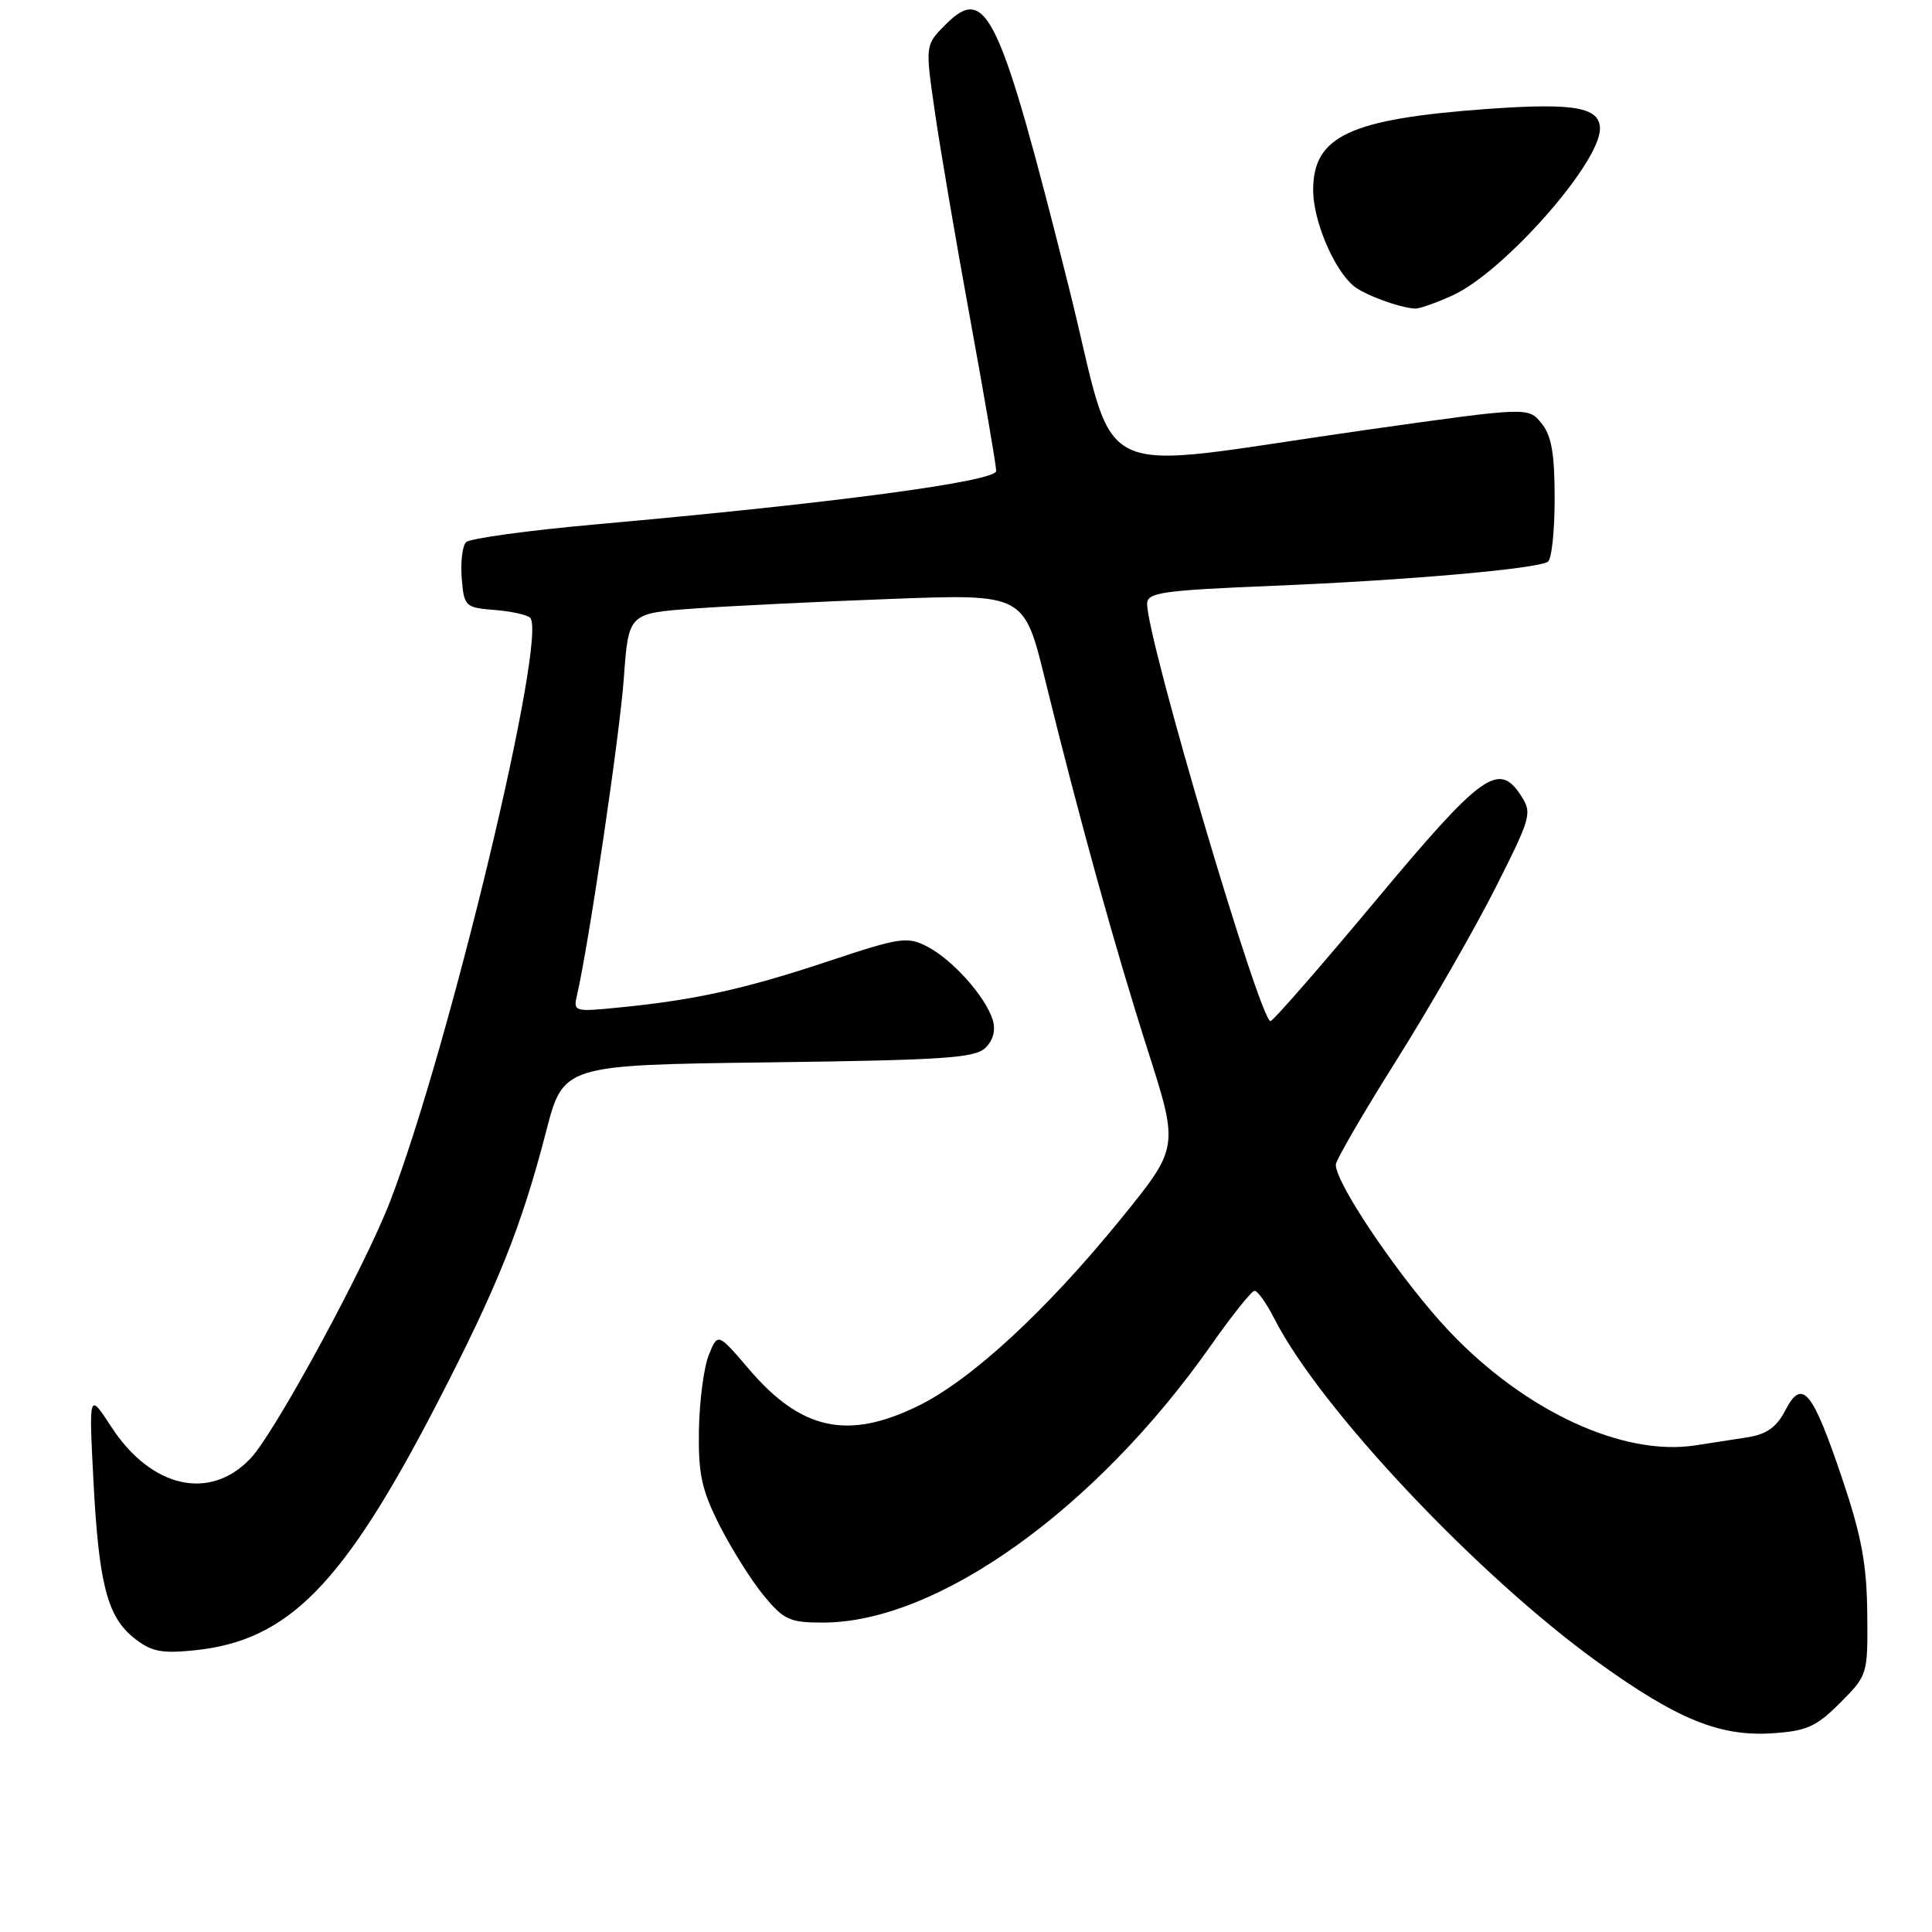 <?xml version="1.0" encoding="UTF-8" standalone="no"?>
<!DOCTYPE svg PUBLIC "-//W3C//DTD SVG 1.1//EN" "http://www.w3.org/Graphics/SVG/1.1/DTD/svg11.dtd" >
<svg xmlns="http://www.w3.org/2000/svg" xmlns:xlink="http://www.w3.org/1999/xlink" version="1.1" viewBox="0 0 256 256">
 <g >
 <path fill="currentColor"
d=" M 243.82 225.64 C 247.48 221.97 247.50 221.92 247.42 213.73 C 247.35 207.22 246.65 203.47 244.05 195.77 C 240.13 184.18 238.79 182.58 236.56 186.88 C 235.40 189.13 234.09 190.05 231.50 190.46 C 229.57 190.75 226.49 191.23 224.64 191.52 C 215.07 193.00 202.11 187.01 192.10 176.47 C 185.84 169.88 177.00 156.92 177.00 154.33 C 177.00 153.75 180.64 147.47 185.10 140.39 C 189.55 133.30 195.42 123.07 198.15 117.66 C 202.93 108.18 203.05 107.73 201.49 105.35 C 198.57 100.89 196.30 102.54 182.31 119.30 C 175.06 127.99 168.78 135.19 168.36 135.30 C 167.05 135.64 152.00 84.79 152.00 80.01 C 152.00 78.51 153.92 78.23 168.72 77.62 C 186.20 76.91 203.56 75.39 205.10 74.44 C 205.60 74.13 206.00 70.36 206.00 66.05 C 206.00 60.08 205.58 57.71 204.25 56.08 C 202.50 53.93 202.50 53.93 181.20 56.94 C 143.24 62.31 148.33 64.76 141.58 37.87 C 132.46 1.58 130.71 -2.16 125.31 3.24 C 122.59 5.95 122.59 5.95 123.86 14.73 C 124.55 19.55 126.67 31.96 128.56 42.30 C 130.45 52.64 132.00 61.68 132.00 62.40 C 132.00 63.79 110.58 66.66 79.08 69.47 C 70.05 70.28 62.26 71.34 61.76 71.84 C 61.27 72.33 61.01 74.48 61.18 76.62 C 61.49 80.37 61.64 80.51 65.50 80.82 C 67.70 80.99 69.83 81.46 70.24 81.85 C 72.62 84.18 59.59 138.57 51.72 159.12 C 48.44 167.69 36.50 189.72 33.24 193.20 C 27.87 198.95 20.05 197.20 14.75 189.07 C 11.78 184.50 11.78 184.50 12.37 196.00 C 13.08 209.86 14.20 214.22 17.78 217.06 C 20.04 218.85 21.39 219.12 25.73 218.68 C 38.21 217.41 45.45 210.05 57.92 185.95 C 65.90 170.53 69.08 162.60 72.36 149.94 C 74.64 141.12 74.64 141.12 101.82 140.77 C 125.10 140.47 129.23 140.20 130.60 138.82 C 131.63 137.80 131.96 136.46 131.53 135.11 C 130.56 132.02 126.20 127.16 122.89 125.44 C 120.21 124.06 119.32 124.19 109.76 127.37 C 98.76 131.03 92.18 132.49 82.22 133.48 C 76.04 134.10 75.94 134.07 76.47 131.80 C 78.01 125.17 82.12 97.37 82.66 89.88 C 83.28 81.27 83.28 81.27 91.89 80.64 C 96.63 80.30 108.42 79.72 118.10 79.36 C 135.70 78.70 135.70 78.70 138.49 90.10 C 143.04 108.61 147.76 125.65 152.12 139.28 C 156.20 152.05 156.20 152.05 148.52 161.51 C 138.65 173.66 128.69 182.85 121.68 186.28 C 112.34 190.86 106.16 189.52 99.24 181.42 C 95.11 176.59 95.11 176.59 93.92 179.54 C 93.26 181.17 92.68 185.65 92.61 189.50 C 92.52 195.37 92.97 197.42 95.37 202.17 C 96.96 205.29 99.58 209.46 101.20 211.42 C 103.85 214.64 104.64 215.00 109.05 215.00 C 124.21 215.00 145.23 199.97 160.50 178.21 C 163.25 174.29 165.83 171.07 166.23 171.04 C 166.63 171.02 167.83 172.70 168.89 174.79 C 174.96 186.68 195.89 208.87 211.85 220.34 C 222.29 227.84 227.90 230.12 234.82 229.67 C 239.40 229.37 240.66 228.81 243.82 225.64 Z  M 192.50 39.13 C 199.25 36.04 212.00 21.62 212.00 17.07 C 212.00 14.21 208.61 13.61 197.16 14.43 C 178.83 15.76 174.00 18.01 174.00 25.21 C 174.00 29.23 176.74 35.71 179.36 37.89 C 180.80 39.07 185.34 40.75 187.50 40.89 C 188.05 40.93 190.30 40.13 192.50 39.13 Z "/>
</g>
</svg>